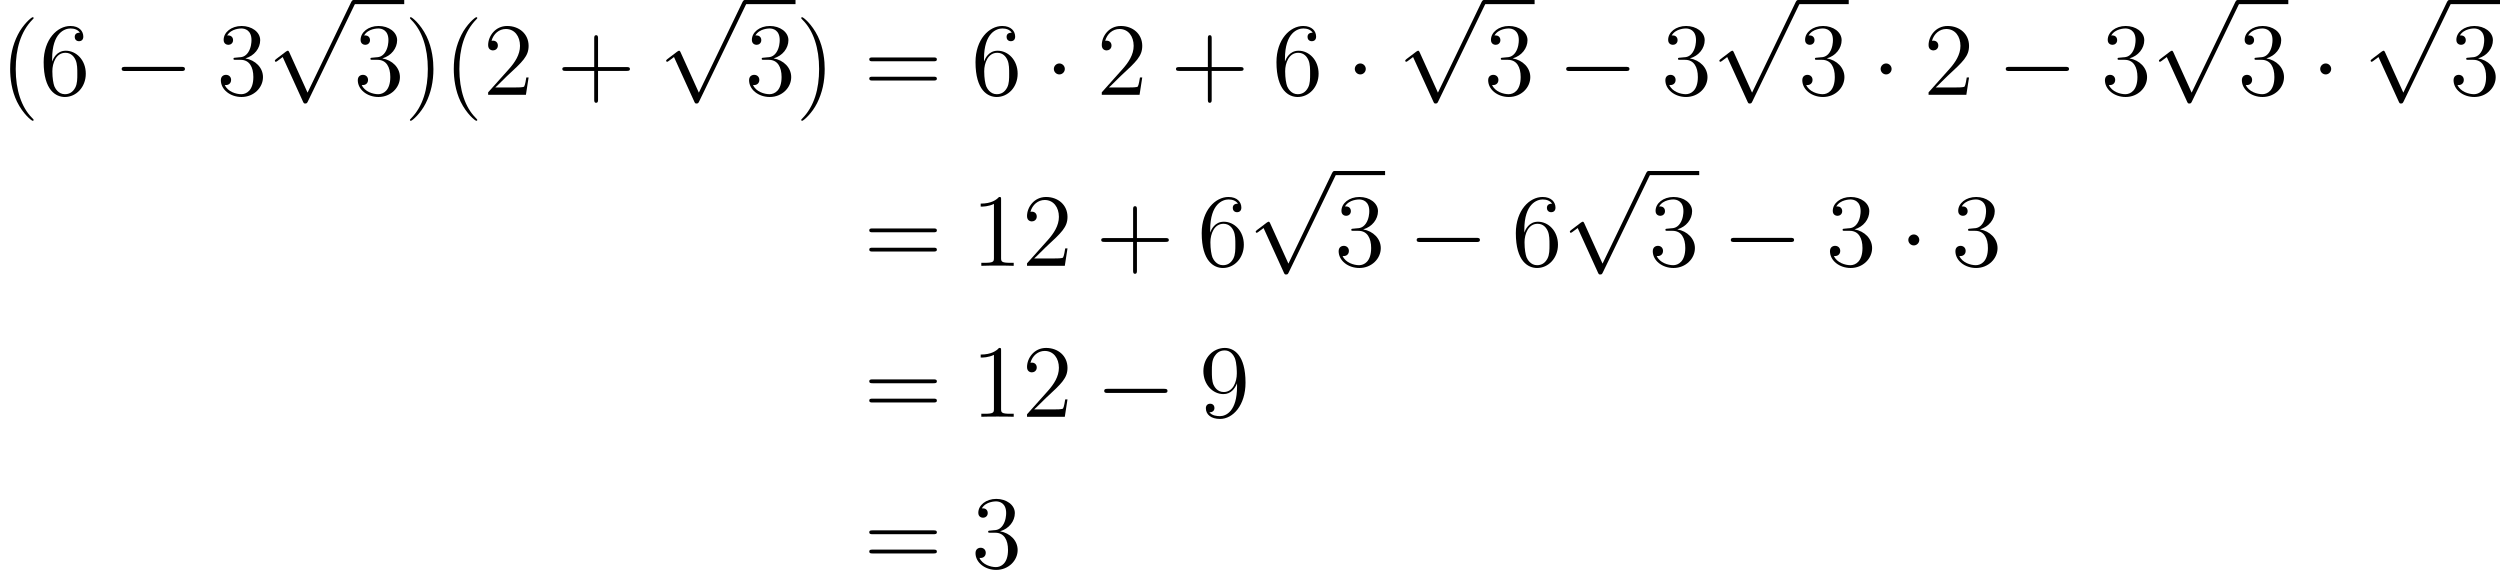<?xml version='1.0' encoding='UTF-8'?>
<!-- Generated by CodeCogs with dvisvgm 2.9.1 -->
<svg version='1.1' xmlns='http://www.w3.org/2000/svg' xmlns:xlink='http://www.w3.org/1999/xlink' width='326.27pt' height='74.377pt' viewBox='-.239 -.293 326.27 74.377'>
<defs>
<path id='g0-0' d='M7.878-2.75C8.082-2.75 8.297-2.75 8.297-2.989S8.082-3.228 7.878-3.228H1.411C1.207-3.228 .992-3.228 .992-2.989S1.207-2.75 1.411-2.75H7.878Z'/>
<path id='g0-1' d='M2.295-2.989C2.295-3.335 2.008-3.622 1.662-3.622S1.028-3.335 1.028-2.989S1.315-2.355 1.662-2.355S2.295-2.642 2.295-2.989Z'/>
<path id='g0-112' d='M4.651 10.222L2.546 5.571C2.463 5.38 2.403 5.38 2.367 5.38C2.355 5.38 2.295 5.38 2.164 5.475L1.028 6.336C.873 6.456 .873 6.492 .873 6.528C.873 6.587 .909 6.659 .992 6.659C1.064 6.659 1.267 6.492 1.399 6.396C1.47 6.336 1.65 6.205 1.781 6.109L4.136 11.286C4.22 11.477 4.28 11.477 4.388 11.477C4.567 11.477 4.603 11.405 4.686 11.238L10.114 0C10.198-.167 10.198-.215 10.198-.239C10.198-.359 10.102-.478 9.959-.478C9.863-.478 9.779-.418 9.684-.227L4.651 10.222Z'/>
<path id='g1-40' d='M3.885 2.905C3.885 2.869 3.885 2.845 3.682 2.642C2.487 1.435 1.817-.538 1.817-2.977C1.817-5.296 2.379-7.293 3.766-8.703C3.885-8.811 3.885-8.835 3.885-8.871C3.885-8.942 3.826-8.966 3.778-8.966C3.622-8.966 2.642-8.106 2.056-6.934C1.447-5.727 1.172-4.447 1.172-2.977C1.172-1.913 1.339-.49 1.961 .789C2.666 2.224 3.646 3.001 3.778 3.001C3.826 3.001 3.885 2.977 3.885 2.905Z'/>
<path id='g1-41' d='M3.371-2.977C3.371-3.885 3.252-5.368 2.582-6.755C1.877-8.189 .897-8.966 .765-8.966C.717-8.966 .658-8.942 .658-8.871C.658-8.835 .658-8.811 .861-8.608C2.056-7.4 2.726-5.428 2.726-2.989C2.726-.669 2.164 1.327 .777 2.738C.658 2.845 .658 2.869 .658 2.905C.658 2.977 .717 3.001 .765 3.001C.921 3.001 1.901 2.14 2.487 .968C3.096-.251 3.371-1.542 3.371-2.977Z'/>
<path id='g1-43' d='M4.77-2.762H8.07C8.237-2.762 8.452-2.762 8.452-2.977C8.452-3.204 8.249-3.204 8.07-3.204H4.77V-6.504C4.77-6.671 4.77-6.886 4.555-6.886C4.328-6.886 4.328-6.683 4.328-6.504V-3.204H1.028C.861-3.204 .646-3.204 .646-2.989C.646-2.762 .849-2.762 1.028-2.762H4.328V.538C4.328 .705 4.328 .921 4.543 .921C4.77 .921 4.77 .717 4.77 .538V-2.762Z'/>
<path id='g1-49' d='M3.443-7.663C3.443-7.938 3.443-7.95 3.204-7.95C2.917-7.627 2.319-7.185 1.088-7.185V-6.838C1.363-6.838 1.961-6.838 2.618-7.149V-.921C2.618-.49 2.582-.347 1.53-.347H1.16V0C1.482-.024 2.642-.024 3.037-.024S4.579-.024 4.902 0V-.347H4.531C3.479-.347 3.443-.49 3.443-.921V-7.663Z'/>
<path id='g1-50' d='M5.26-2.008H4.997C4.961-1.805 4.866-1.148 4.746-.956C4.663-.849 3.981-.849 3.622-.849H1.411C1.733-1.124 2.463-1.889 2.774-2.176C4.591-3.85 5.26-4.471 5.26-5.655C5.26-7.03 4.172-7.95 2.786-7.95S.586-6.767 .586-5.738C.586-5.129 1.112-5.129 1.148-5.129C1.399-5.129 1.71-5.308 1.71-5.691C1.71-6.025 1.482-6.253 1.148-6.253C1.04-6.253 1.016-6.253 .98-6.241C1.207-7.054 1.853-7.603 2.63-7.603C3.646-7.603 4.268-6.755 4.268-5.655C4.268-4.639 3.682-3.754 3.001-2.989L.586-.287V0H4.949L5.26-2.008Z'/>
<path id='g1-51' d='M2.2-4.292C1.997-4.28 1.949-4.268 1.949-4.16C1.949-4.041 2.008-4.041 2.224-4.041H2.774C3.79-4.041 4.244-3.204 4.244-2.056C4.244-.49 3.431-.072 2.845-.072C2.271-.072 1.291-.347 .944-1.136C1.327-1.076 1.674-1.291 1.674-1.722C1.674-2.068 1.423-2.307 1.088-2.307C.801-2.307 .49-2.14 .49-1.686C.49-.622 1.554 .251 2.881 .251C4.304 .251 5.356-.837 5.356-2.044C5.356-3.144 4.471-4.005 3.324-4.208C4.364-4.507 5.033-5.38 5.033-6.312C5.033-7.257 4.053-7.95 2.893-7.95C1.698-7.95 .813-7.221 .813-6.348C.813-5.87 1.184-5.774 1.363-5.774C1.614-5.774 1.901-5.954 1.901-6.312C1.901-6.695 1.614-6.862 1.351-6.862C1.279-6.862 1.255-6.862 1.219-6.85C1.674-7.663 2.798-7.663 2.857-7.663C3.252-7.663 4.029-7.484 4.029-6.312C4.029-6.085 3.993-5.416 3.646-4.902C3.288-4.376 2.881-4.34 2.558-4.328L2.2-4.292Z'/>
<path id='g1-54' d='M1.47-4.16C1.47-7.185 2.941-7.663 3.587-7.663C4.017-7.663 4.447-7.532 4.674-7.173C4.531-7.173 4.077-7.173 4.077-6.683C4.077-6.42 4.256-6.193 4.567-6.193C4.866-6.193 5.069-6.372 5.069-6.719C5.069-7.34 4.615-7.95 3.575-7.95C2.068-7.95 .49-6.408 .49-3.778C.49-.49 1.925 .251 2.941 .251C4.244 .251 5.356-.885 5.356-2.439C5.356-4.029 4.244-5.093 3.049-5.093C1.985-5.093 1.59-4.172 1.47-3.838V-4.16ZM2.941-.072C2.188-.072 1.829-.741 1.722-.992C1.614-1.303 1.494-1.889 1.494-2.726C1.494-3.67 1.925-4.854 3.001-4.854C3.658-4.854 4.005-4.411 4.184-4.005C4.376-3.563 4.376-2.965 4.376-2.451C4.376-1.841 4.376-1.303 4.148-.849C3.85-.275 3.419-.072 2.941-.072Z'/>
<path id='g1-57' d='M4.376-3.479C4.376-.658 3.12-.072 2.403-.072C2.116-.072 1.482-.108 1.184-.526H1.255C1.339-.502 1.769-.574 1.769-1.016C1.769-1.279 1.59-1.506 1.279-1.506S.777-1.303 .777-.992C.777-.251 1.375 .251 2.415 .251C3.909 .251 5.356-1.339 5.356-3.933C5.356-7.149 4.017-7.95 2.965-7.95C1.65-7.95 .49-6.85 .49-5.272S1.602-2.618 2.798-2.618C3.682-2.618 4.136-3.264 4.376-3.873V-3.479ZM2.845-2.857C2.092-2.857 1.769-3.467 1.662-3.694C1.47-4.148 1.47-4.722 1.47-5.26C1.47-5.93 1.47-6.504 1.781-6.994C1.997-7.317 2.319-7.663 2.965-7.663C3.646-7.663 3.993-7.066 4.113-6.791C4.352-6.205 4.352-5.189 4.352-5.009C4.352-4.005 3.897-2.857 2.845-2.857Z'/>
<path id='g1-61' d='M8.07-3.873C8.237-3.873 8.452-3.873 8.452-4.089C8.452-4.316 8.249-4.316 8.07-4.316H1.028C.861-4.316 .646-4.316 .646-4.101C.646-3.873 .849-3.873 1.028-3.873H8.07ZM8.07-1.65C8.237-1.65 8.452-1.65 8.452-1.865C8.452-2.092 8.249-2.092 8.07-2.092H1.028C.861-2.092 .646-2.092 .646-1.877C.646-1.65 .849-1.65 1.028-1.65H8.07Z'/>
</defs>
<g id='page1' transform='matrix(1.13 0 0 1.13 -63.986 -78.543)'>
<use x='56.413' y='80.199' xlink:href='#g1-40'/>
<use x='60.966' y='80.199' xlink:href='#g1-54'/>
<use x='69.475' y='80.199' xlink:href='#g0-0'/>
<use x='81.43' y='80.199' xlink:href='#g1-51'/>
<use x='87.283' y='69.726' xlink:href='#g0-112'/>
<rect x='97.246' y='69.248' height='.478' width='5.853'/>
<use x='97.246' y='80.199' xlink:href='#g1-51'/>
<use x='103.099' y='80.199' xlink:href='#g1-41'/>
<use x='107.651' y='80.199' xlink:href='#g1-40'/>
<use x='112.204' y='80.199' xlink:href='#g1-50'/>
<use x='120.713' y='80.199' xlink:href='#g1-43'/>
<use x='132.475' y='69.726' xlink:href='#g0-112'/>
<rect x='142.437' y='69.248' height='.478' width='5.853'/>
<use x='142.437' y='80.199' xlink:href='#g1-51'/>
<use x='148.29' y='80.199' xlink:href='#g1-41'/>
<use x='156.163' y='80.199' xlink:href='#g1-61'/>
<use x='168.589' y='80.199' xlink:href='#g1-54'/>
<use x='177.099' y='80.199' xlink:href='#g0-1'/>
<use x='183.076' y='80.199' xlink:href='#g1-50'/>
<use x='191.586' y='80.199' xlink:href='#g1-43'/>
<use x='203.347' y='80.199' xlink:href='#g1-54'/>
<use x='211.857' y='80.199' xlink:href='#g0-1'/>
<use x='217.834' y='69.726' xlink:href='#g0-112'/>
<rect x='227.797' y='69.248' height='.478' width='5.853'/>
<use x='227.797' y='80.199' xlink:href='#g1-51'/>
<use x='236.307' y='80.199' xlink:href='#g0-0'/>
<use x='248.262' y='80.199' xlink:href='#g1-51'/>
<use x='254.115' y='69.726' xlink:href='#g0-112'/>
<rect x='264.077' y='69.248' height='.478' width='5.853'/>
<use x='264.077' y='80.199' xlink:href='#g1-51'/>
<use x='272.587' y='80.199' xlink:href='#g0-1'/>
<use x='278.565' y='80.199' xlink:href='#g1-50'/>
<use x='287.074' y='80.199' xlink:href='#g0-0'/>
<use x='299.03' y='80.199' xlink:href='#g1-51'/>
<use x='304.883' y='69.726' xlink:href='#g0-112'/>
<rect x='314.845' y='69.248' height='.478' width='5.853'/>
<use x='314.845' y='80.199' xlink:href='#g1-51'/>
<use x='323.355' y='80.199' xlink:href='#g0-1'/>
<use x='329.332' y='69.726' xlink:href='#g0-112'/>
<rect x='339.295' y='69.248' height='.478' width='5.853'/>
<use x='339.295' y='80.199' xlink:href='#g1-51'/>
<use x='156.163' y='99.948' xlink:href='#g1-61'/>
<use x='168.589' y='99.948' xlink:href='#g1-49'/>
<use x='174.442' y='99.948' xlink:href='#g1-50'/>
<use x='182.952' y='99.948' xlink:href='#g1-43'/>
<use x='194.713' y='99.948' xlink:href='#g1-54'/>
<use x='200.566' y='89.474' xlink:href='#g0-112'/>
<rect x='210.529' y='88.996' height='.478' width='5.853'/>
<use x='210.529' y='99.948' xlink:href='#g1-51'/>
<use x='219.038' y='99.948' xlink:href='#g0-0'/>
<use x='230.993' y='99.948' xlink:href='#g1-54'/>
<use x='236.846' y='89.474' xlink:href='#g0-112'/>
<rect x='246.809' y='88.996' height='.478' width='5.853'/>
<use x='246.809' y='99.948' xlink:href='#g1-51'/>
<use x='255.319' y='99.948' xlink:href='#g0-0'/>
<use x='267.274' y='99.948' xlink:href='#g1-51'/>
<use x='275.784' y='99.948' xlink:href='#g0-1'/>
<use x='281.761' y='99.948' xlink:href='#g1-51'/>
<use x='156.163' y='117.382' xlink:href='#g1-61'/>
<use x='168.589' y='117.382' xlink:href='#g1-49'/>
<use x='174.442' y='117.382' xlink:href='#g1-50'/>
<use x='182.952' y='117.382' xlink:href='#g0-0'/>
<use x='194.907' y='117.382' xlink:href='#g1-57'/>
<use x='156.163' y='134.817' xlink:href='#g1-61'/>
<use x='168.589' y='134.817' xlink:href='#g1-51'/>
</g>
</svg>